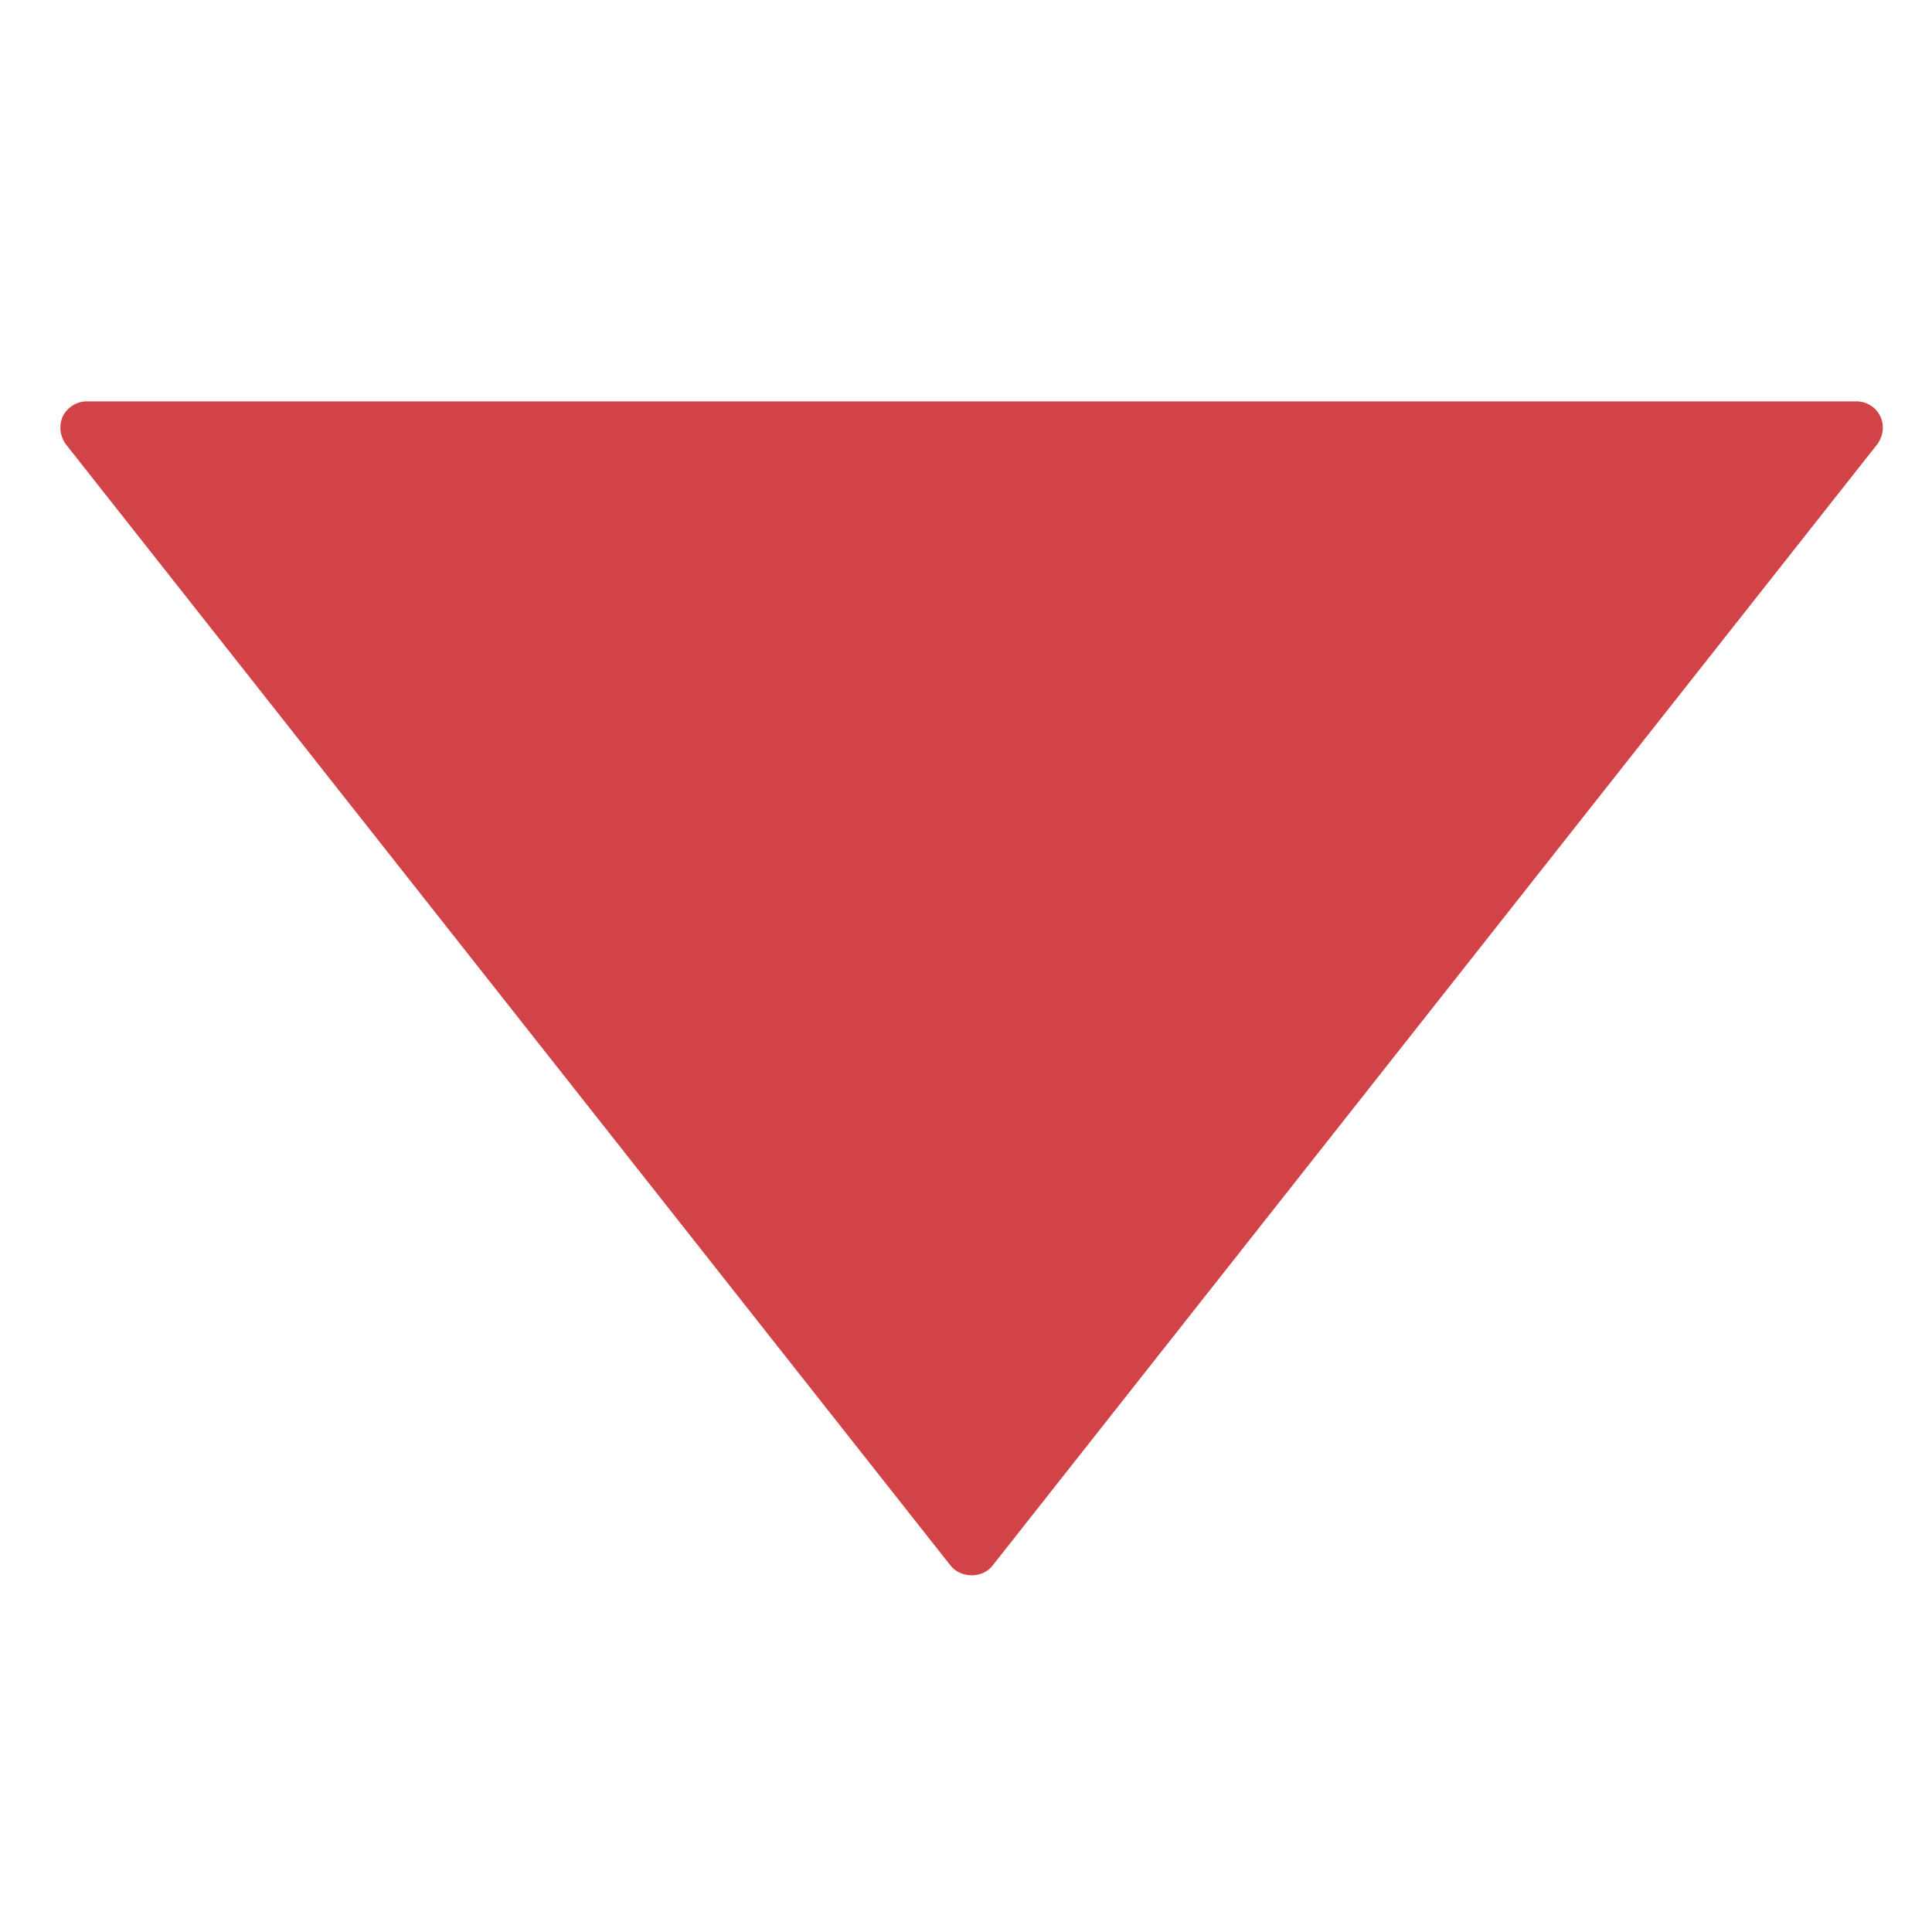 <svg width="8" height="8" viewBox="0 0 8 8" fill="none" xmlns="http://www.w3.org/2000/svg">
<g clip-path="url(#clip0_398_8719)">
<path d="M7.773 1.84L4.109 6.484C4.068 6.536 3.98 6.536 3.937 6.484L0.273 1.84C0.248 1.806 0.243 1.762 0.26 1.724C0.279 1.686 0.318 1.662 0.359 1.662H7.687C7.729 1.662 7.768 1.686 7.786 1.724C7.804 1.762 7.798 1.806 7.773 1.84Z" fill="#D24347"/>
</g>
<defs>
<clipPath id="clip0_398_8719">
<rect width="7.547" height="7.547" fill="white" transform="translate(0.25 0.319)"/>
</clipPath>
</defs>
</svg>
